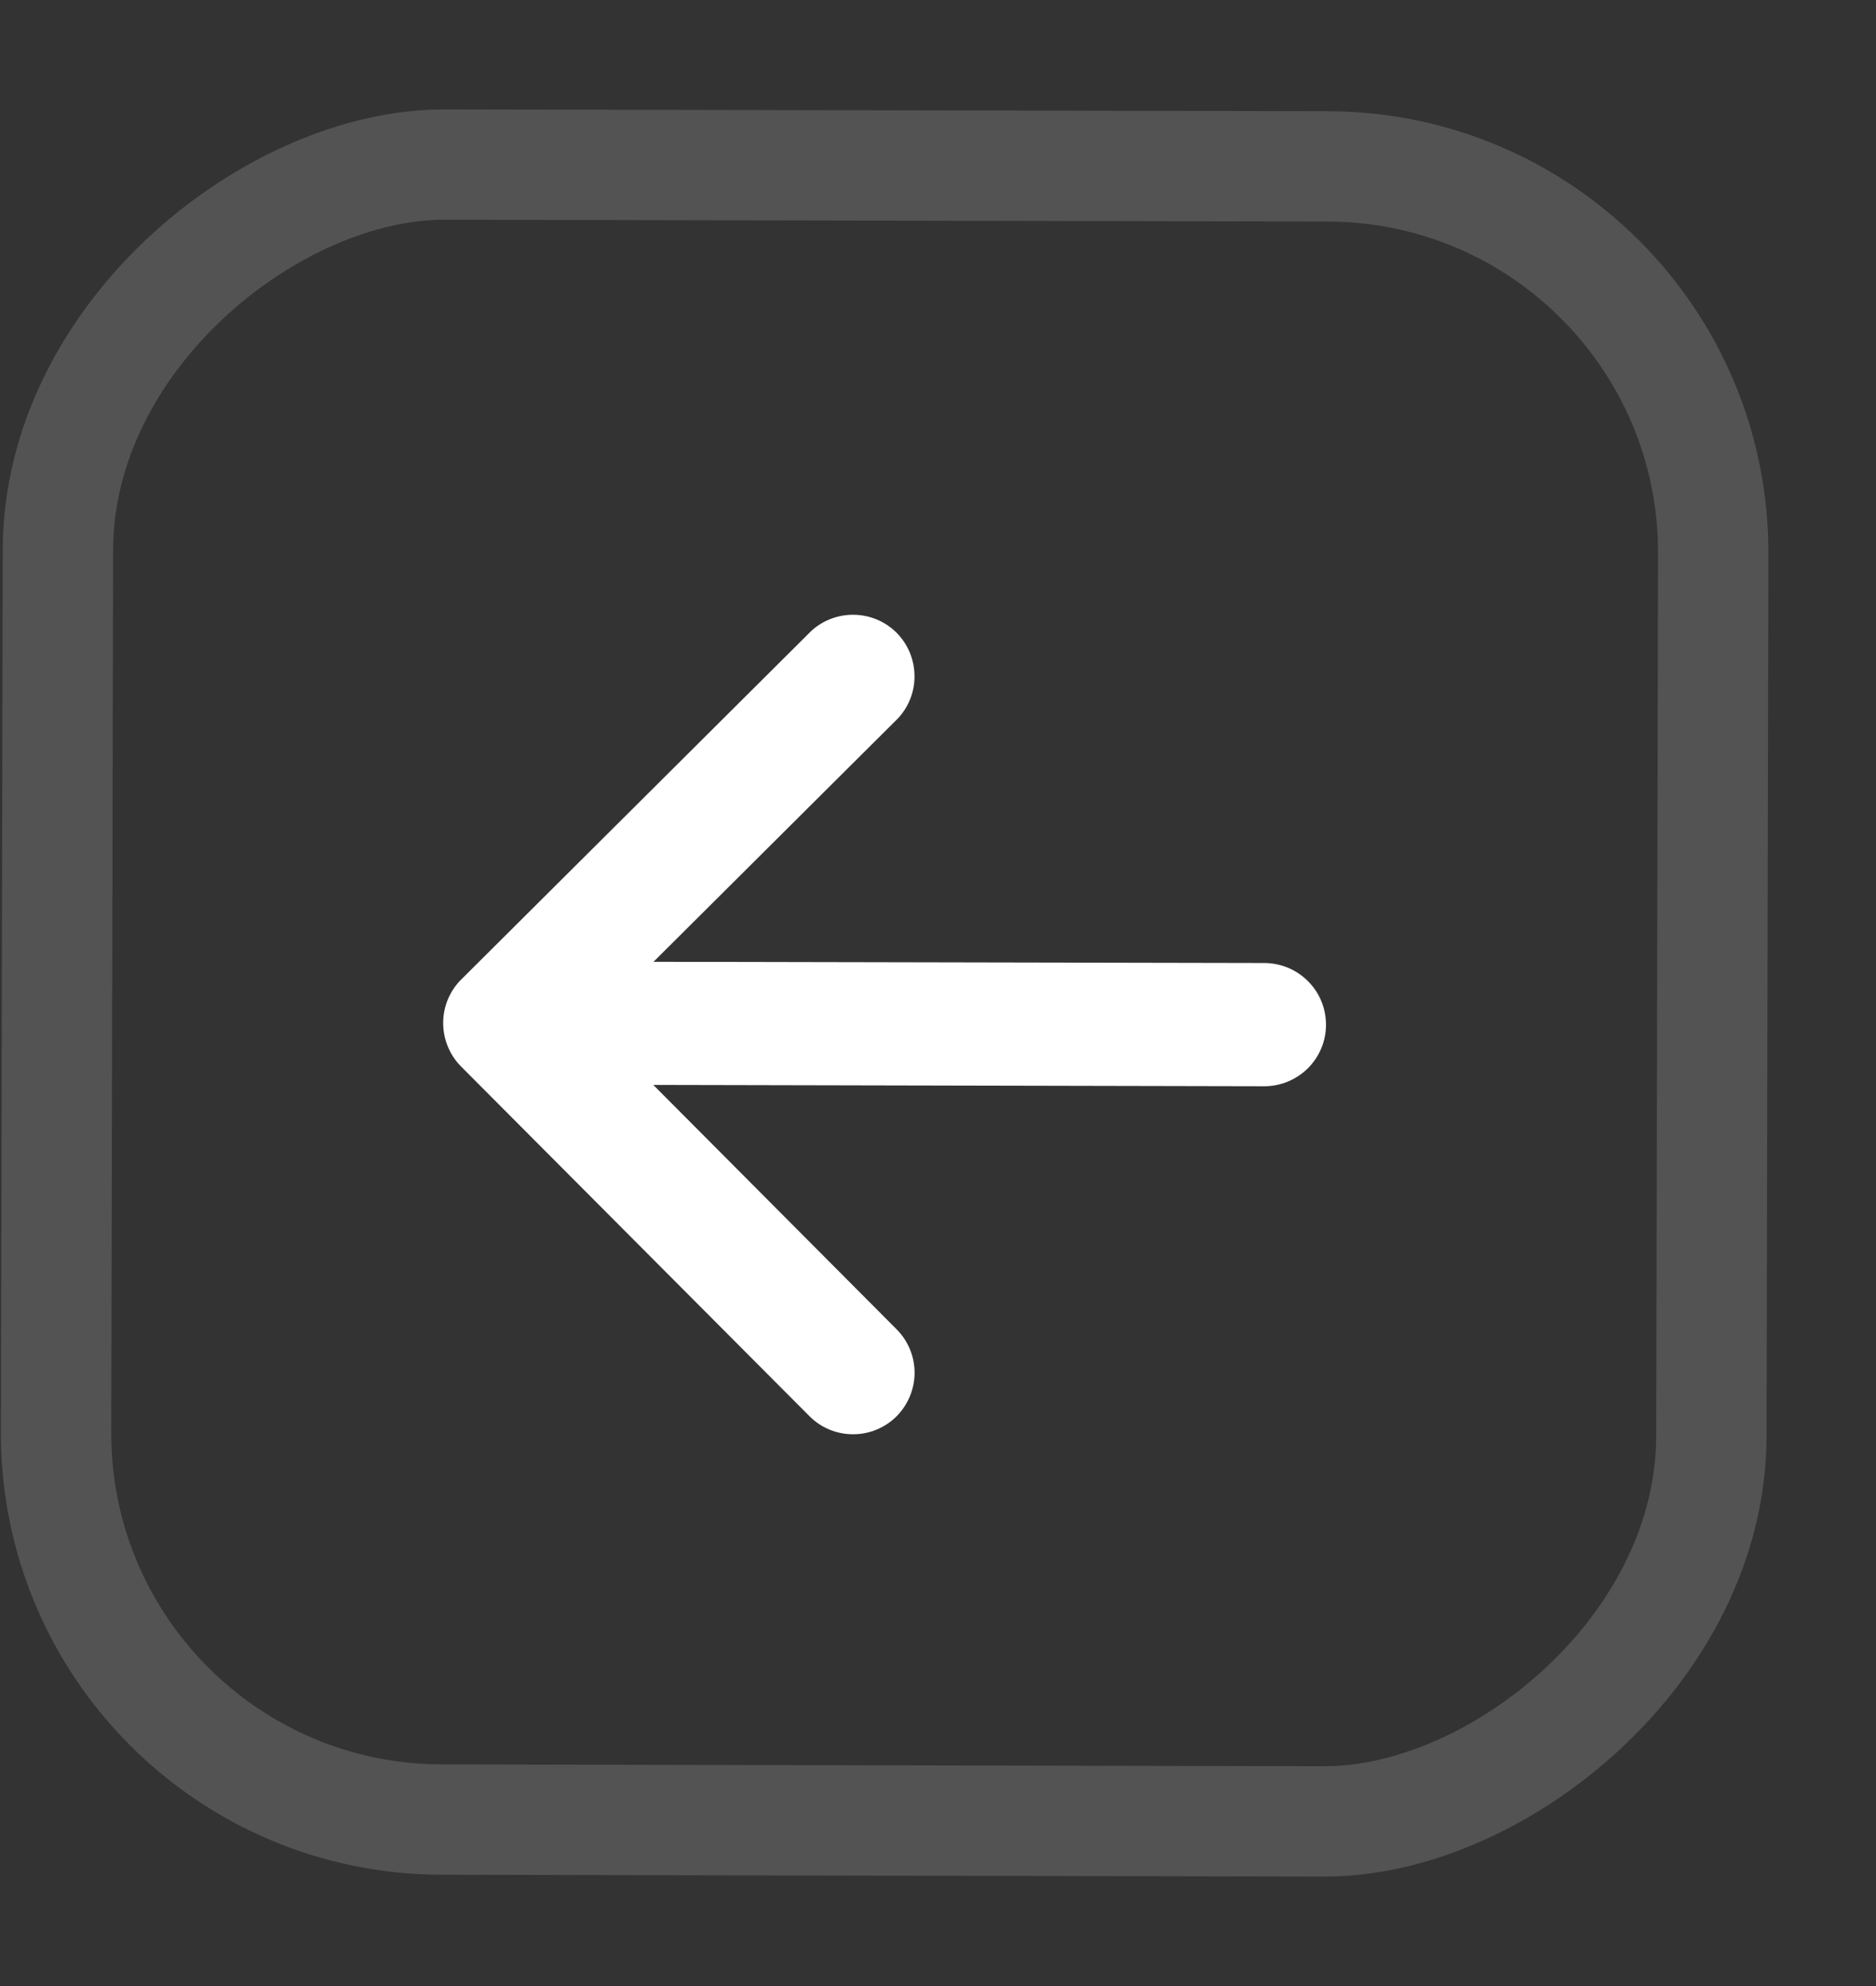 <svg width="17" height="18" viewBox="0 0 17 18" fill="none" xmlns="http://www.w3.org/2000/svg">
<rect x="0" y="0" width="17" height="18" fill="#333333" stroke="none"/>
<rect x="0.501" y="16.484" width="15" height="15" rx="3.5" transform="rotate(-89.881 0.501 16.484)" stroke="white" stroke-opacity="0.16"/>
<path d="M8.124 12.837C8.019 12.941 7.877 13 7.729 12.999C7.581 12.999 7.439 12.94 7.335 12.835L4.178 9.666C4.074 9.561 4.016 9.419 4.016 9.271C4.016 9.123 4.075 8.981 4.18 8.877L7.35 5.72C7.456 5.622 7.596 5.569 7.74 5.572C7.885 5.574 8.023 5.633 8.125 5.735C8.227 5.838 8.285 5.976 8.287 6.121C8.29 6.265 8.236 6.405 8.137 6.511L5.922 8.717L11.459 8.728C11.607 8.729 11.749 8.788 11.853 8.893C11.958 8.997 12.016 9.14 12.016 9.288C12.016 9.436 11.957 9.577 11.852 9.682C11.747 9.786 11.605 9.845 11.457 9.845L5.92 9.833L8.125 12.048C8.23 12.153 8.288 12.295 8.288 12.443C8.287 12.591 8.228 12.732 8.124 12.837Z" fill="white"/>
</svg>

